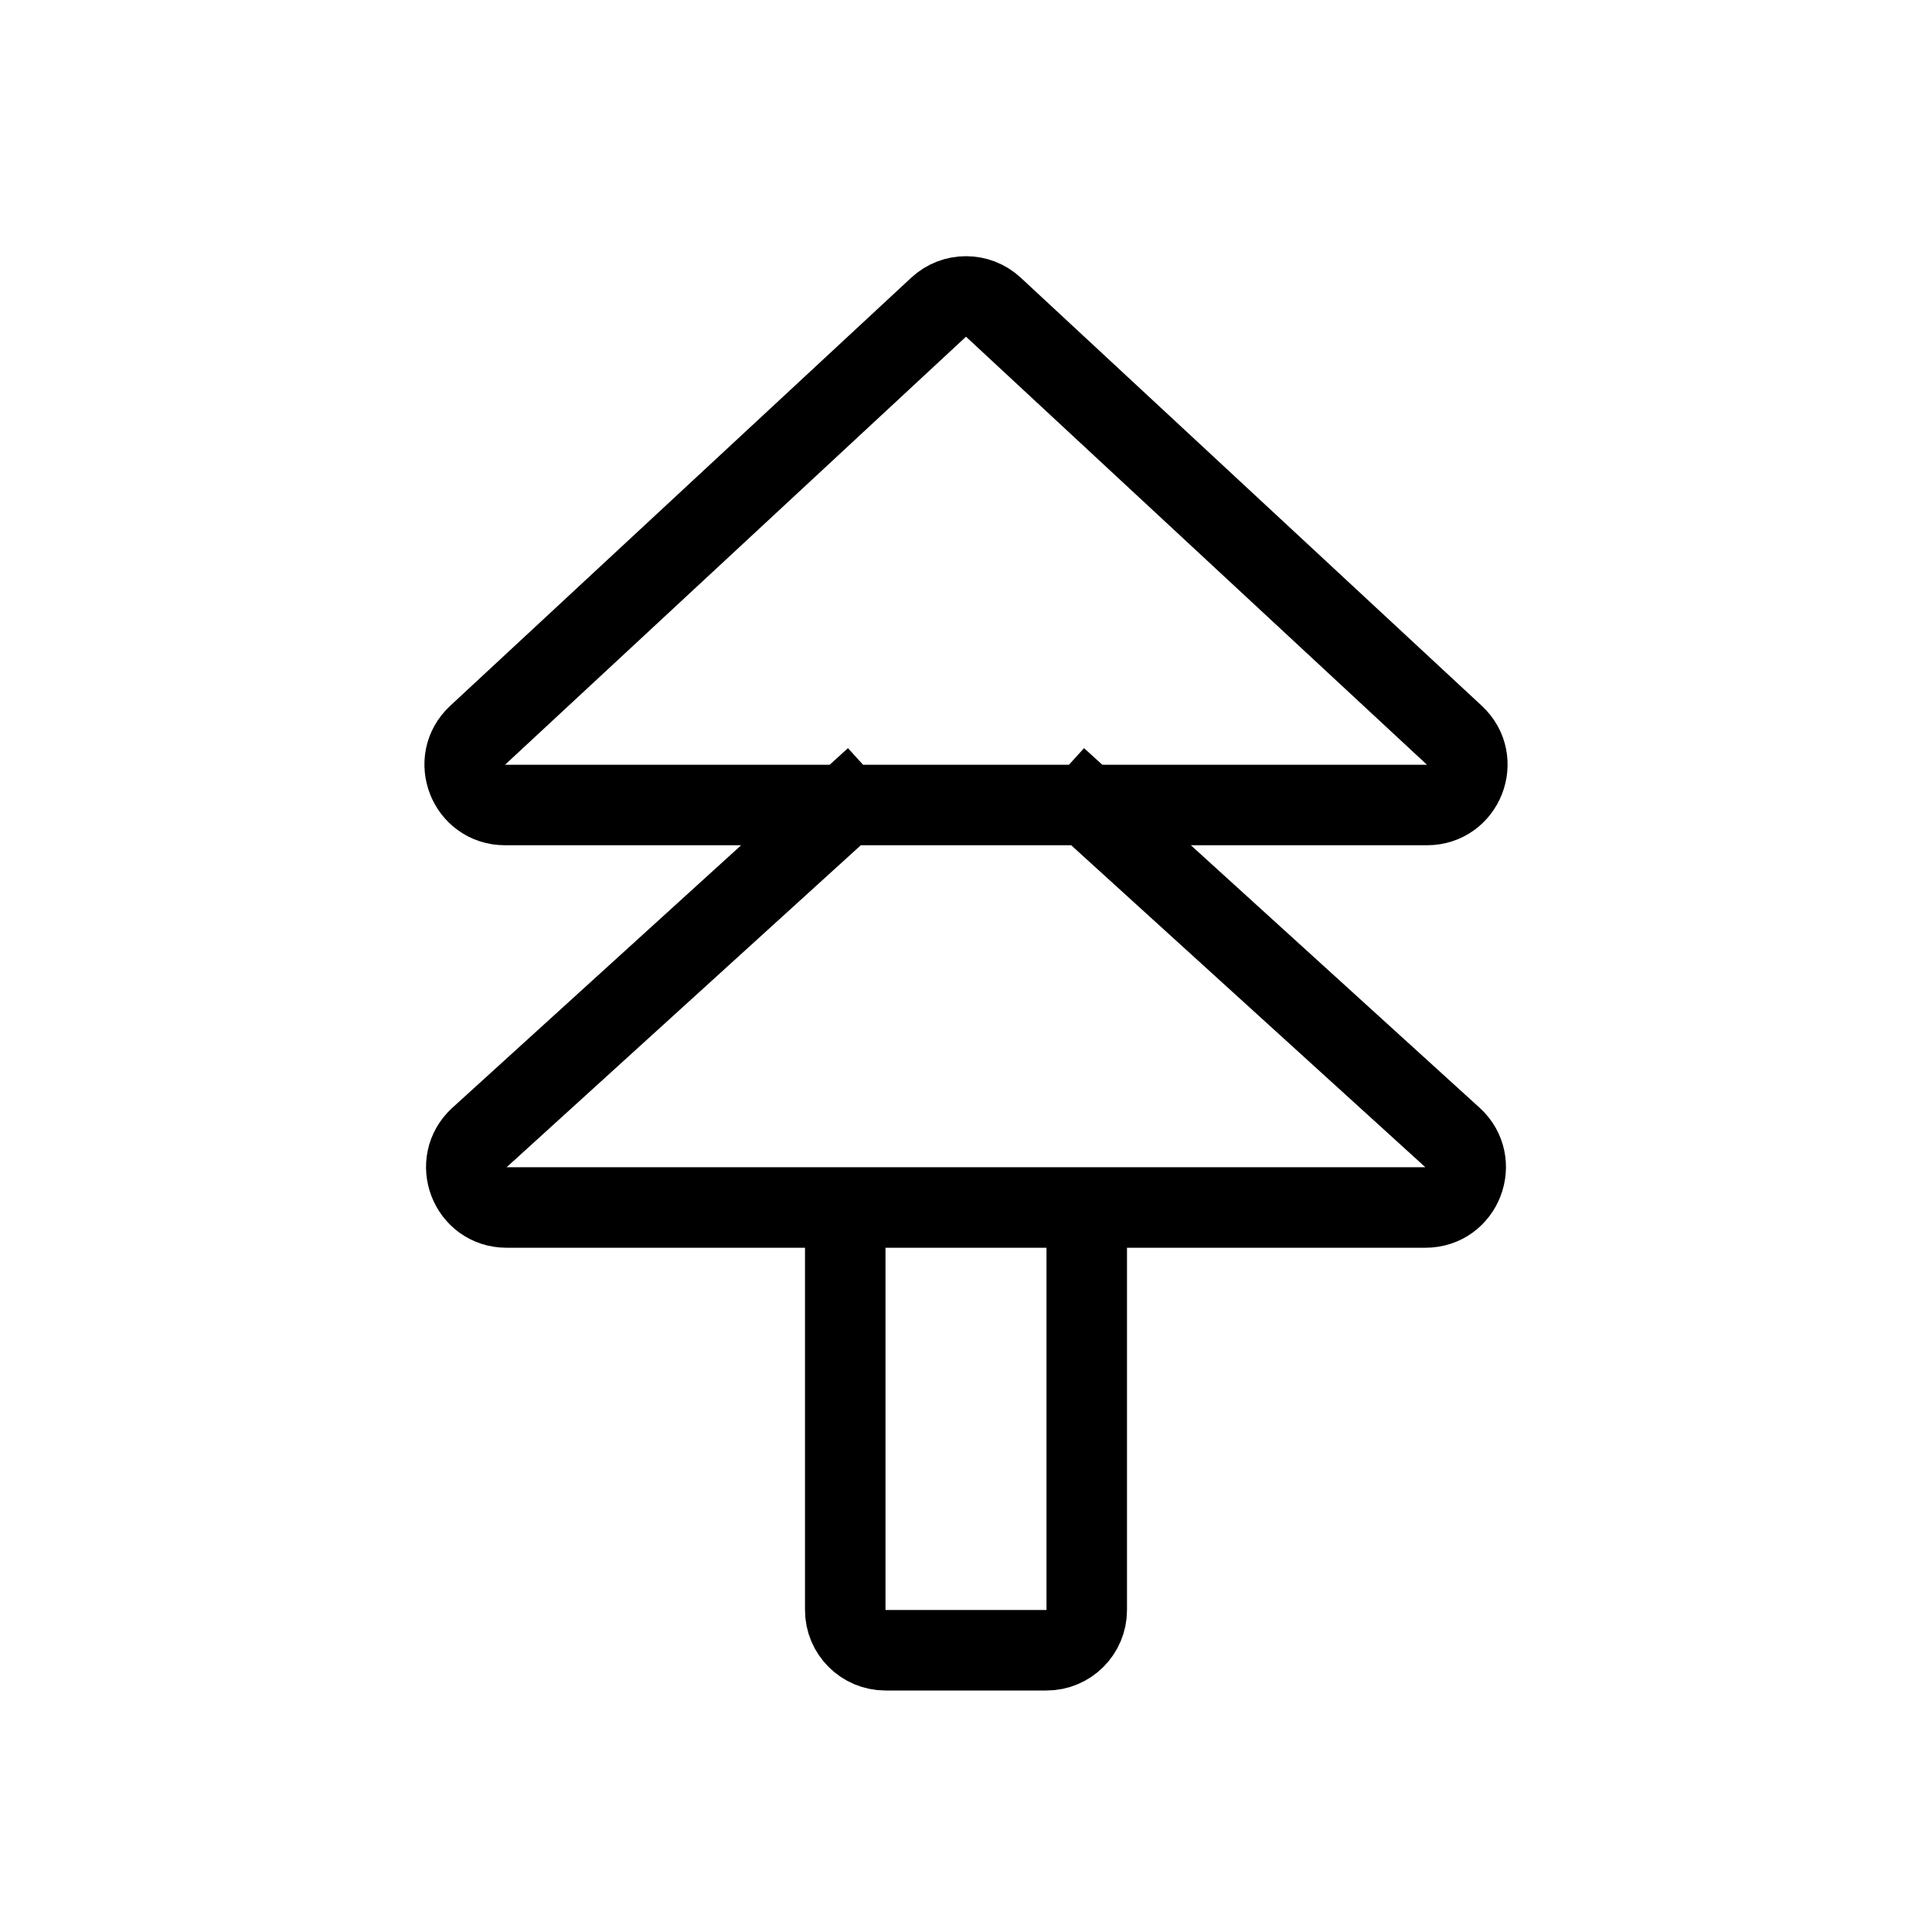<svg width="24" height="24" viewBox="0 0 24 24" fill="none" xmlns="http://www.w3.org/2000/svg">
<path d="M10.5 10L5.957 14.13C5.619 14.438 5.836 15 6.293 15H10.5M10.5 10H6.273C5.819 10 5.6 9.443 5.933 9.134L11.66 3.816C11.852 3.638 12.148 3.638 12.34 3.816L18.067 9.134C18.4 9.443 18.181 10 17.727 10H13.5M10.5 10H13.5M13.5 10L18.043 14.13C18.381 14.438 18.164 15 17.707 15H13.5M10.5 15V20C10.5 20.276 10.724 20.5 11 20.5H13C13.276 20.5 13.5 20.276 13.5 20V15M10.5 15H13.5" stroke="black" stroke-linecap="square" stroke-linejoin="round"/>
</svg>
